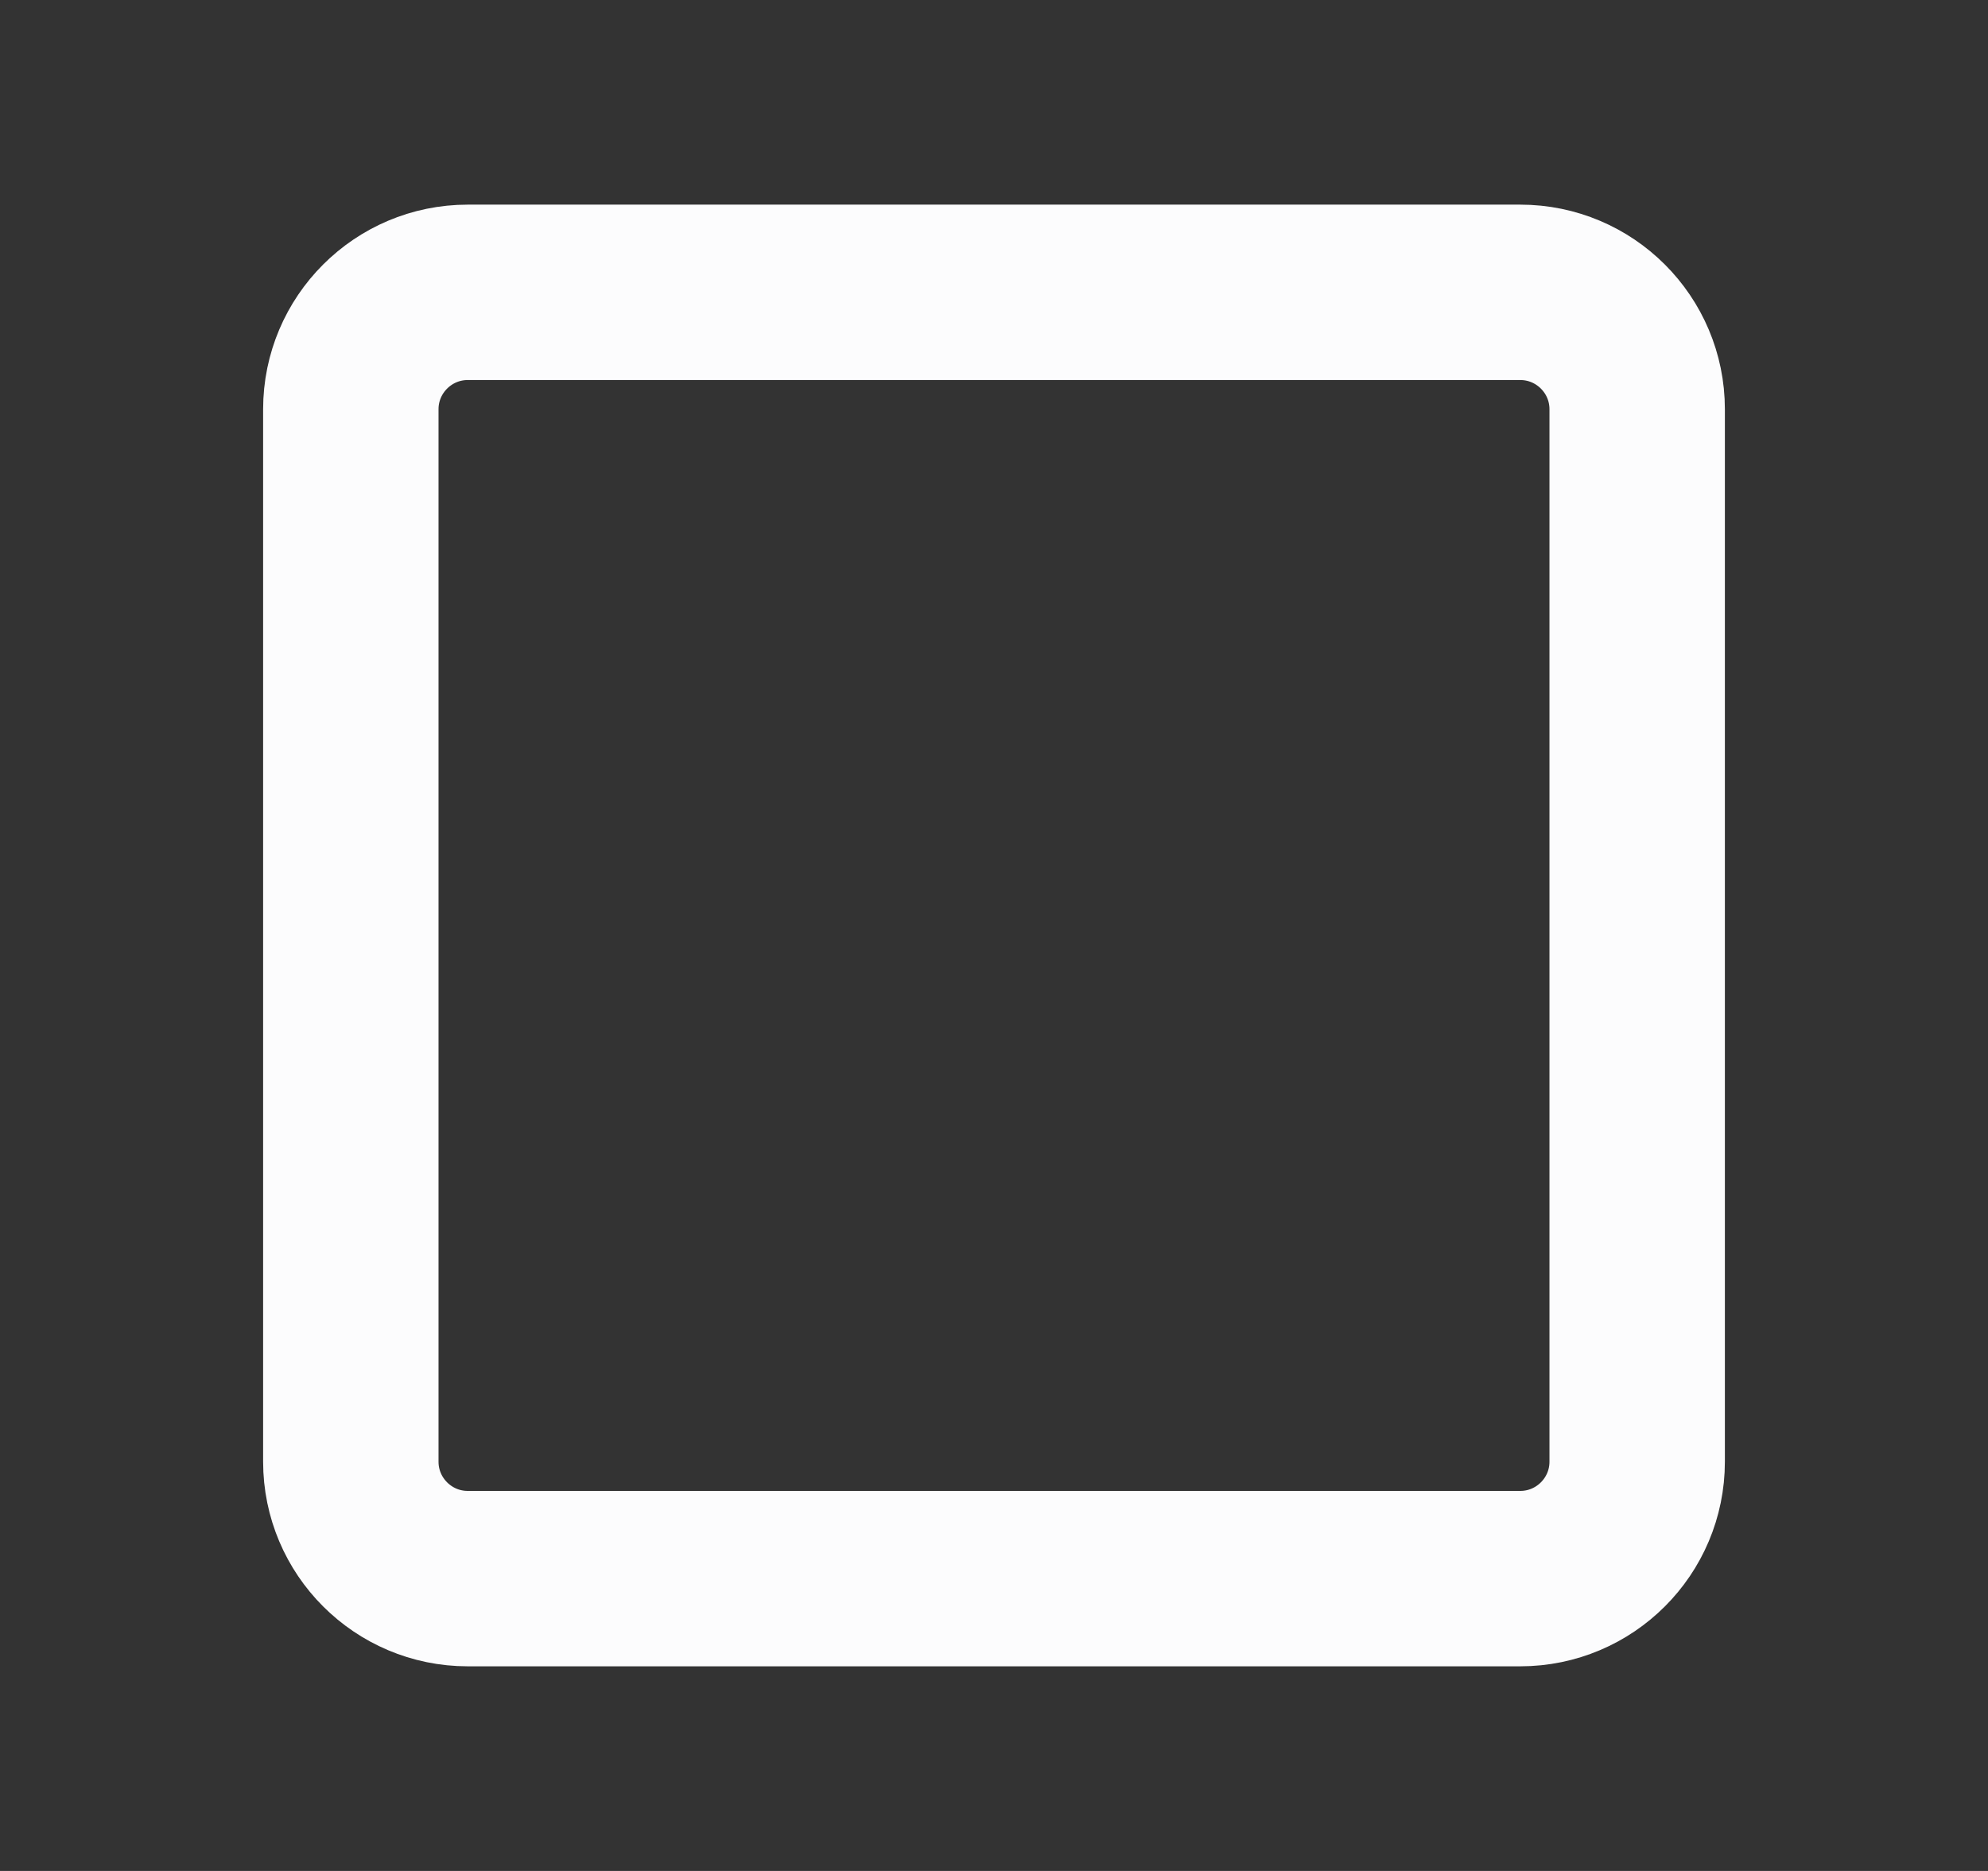<svg width="17" height="16" viewBox="0 0 17 16" fill="none" xmlns="http://www.w3.org/2000/svg">
<rect x="0" y="0" width="17" height="16" fill="#333333" stroke="none"/>
<path d="M13 2.5H4C3.448 2.5 3 2.948 3 3.5V12.5C3 13.052 3.448 13.5 4 13.5H13C13.552 13.5 14 13.052 14 12.5V3.5C14 2.948 13.552 2.5 13 2.5Z" stroke="#FCFCFD" stroke-width="1.5" stroke-linecap="round" stroke-linejoin="round"/>
</svg>
